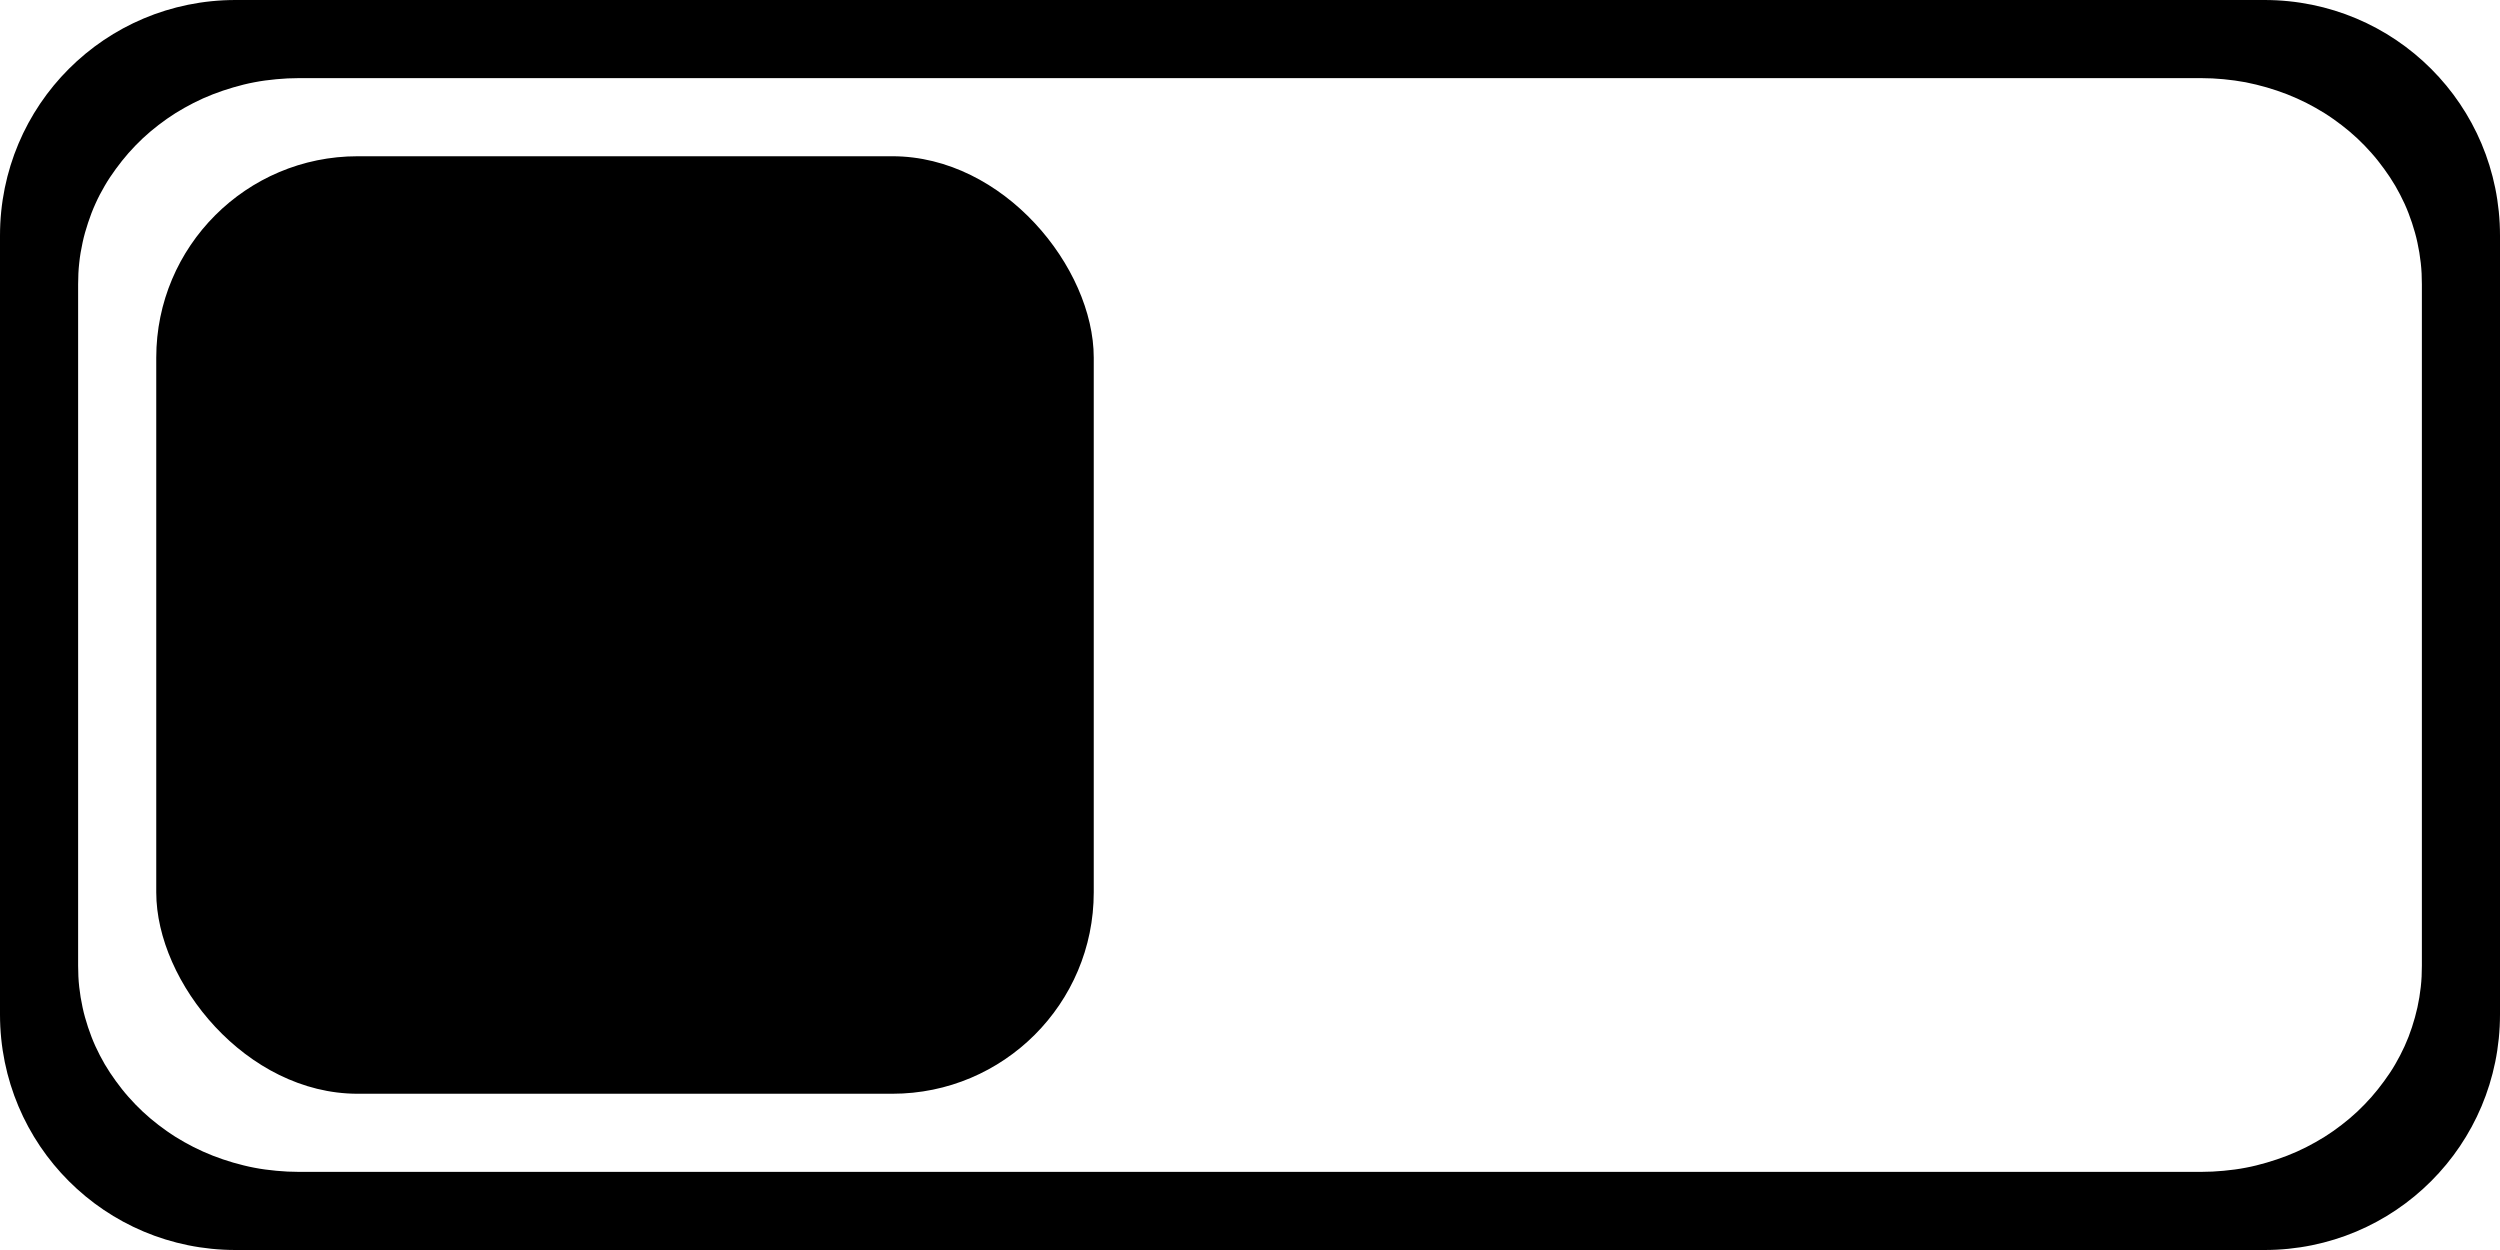 <?xml version="1.0" encoding="UTF-8" standalone="no"?>
<svg
   width="32"
   height="16"
   viewBox="0 0 32 16"
   id="svg4140"
   version="1.1"
   inkscape:version="1.1.1 (3bf5ae0d25, 2021-09-20, custom)"
   sodipodi:docname="switch-off.svg"
   xmlns:inkscape="http://www.inkscape.org/namespaces/inkscape"
   xmlns:sodipodi="http://sodipodi.sourceforge.net/DTD/sodipodi-0.dtd"
   xmlns="http://www.w3.org/2000/svg"
   xmlns:svg="http://www.w3.org/2000/svg"
   xmlns:rdf="http://www.w3.org/1999/02/22-rdf-syntax-ns#"
   xmlns:cc="http://creativecommons.org/ns#"
   xmlns:dc="http://purl.org/dc/elements/1.1/">
  <defs
     id="defs4142" />
  <sodipodi:namedview
     id="base"
     pagecolor="#ffffff"
     bordercolor="#666666"
     borderopacity="1.0"
     inkscape:pageopacity="0.0"
     inkscape:pageshadow="2"
     inkscape:zoom="15.839192"
     inkscape:cx="11.55362"
     inkscape:cy="1.1048543"
     inkscape:document-units="px"
     inkscape:current-layer="layer1"
     showgrid="false"
     units="px"
     inkscape:window-width="1920"
     inkscape:window-height="1010"
     inkscape:window-x="0"
     inkscape:window-y="32"
     inkscape:window-maximized="1"
     inkscape:document-rotation="0"
     inkscape:pagecheckerboard="0">
    <inkscape:grid
       type="xygrid"
       id="grid4688" />
  </sodipodi:namedview>
  <g
     inkscape:label="Layer 1"
     inkscape:groupmode="layer"
     id="layer1"
     transform="translate(0,-1036.362)">
    <path
       id="path1295"
       style="opacity:1;fill:#000000;stroke-width:2.785"
       d="M 3.016,0 C 1.345,0 0,1.345 0,3.016 v 9.969 C 0,14.655 1.345,16 3.016,16 h 25.969 C 30.655,16 32,14.655 32,12.984 V 3.016 C 32,1.345 30.655,0 28.984,0 Z M 3.826,1 H 28.174 c 0.098,0 0.194,0.005 0.289,0.014 0.095,0.009 0.189,0.022 0.281,0.039 0.092,0.018 0.183,0.041 0.271,0.066 0.089,0.026 0.175,0.055 0.26,0.088 0.085,0.033 0.168,0.071 0.248,0.111 0.08,0.041 0.157,0.084 0.232,0.131 0.075,0.047 0.147,0.099 0.217,0.152 0.07,0.054 0.137,0.11 0.201,0.17 0.064,0.06 0.124,0.122 0.182,0.188 0.058,0.065 0.111,0.133 0.162,0.203 0.051,0.07 0.099,0.142 0.143,0.217 0.043,0.075 0.083,0.151 0.119,0.23 0.036,0.079 0.066,0.159 0.094,0.242 0.027,0.083 0.052,0.168 0.07,0.254 0.019,0.086 0.033,0.173 0.043,0.262 C 30.996,3.456 31,3.547 31,3.639 v 8.723 c 0,0.091 -0.004,0.183 -0.014,0.271 -0.01,0.089 -0.024,0.176 -0.043,0.262 -0.019,0.086 -0.043,0.171 -0.07,0.254 -0.027,0.083 -0.058,0.163 -0.094,0.242 -0.036,0.079 -0.076,0.156 -0.119,0.23 -0.043,0.075 -0.092,0.147 -0.143,0.217 -0.051,0.07 -0.105,0.138 -0.162,0.203 -0.058,0.065 -0.118,0.128 -0.182,0.188 -0.064,0.06 -0.131,0.116 -0.201,0.17 -0.07,0.054 -0.142,0.105 -0.217,0.152 -0.075,0.047 -0.152,0.09 -0.232,0.131 -0.08,0.041 -0.163,0.078 -0.248,0.111 -0.085,0.033 -0.171,0.062 -0.26,0.088 -0.089,0.026 -0.179,0.049 -0.271,0.066 -0.092,0.018 -0.186,0.03 -0.281,0.039 C 28.368,14.995 28.272,15 28.174,15 H 3.826 C 3.728,15 3.632,14.995 3.537,14.986 3.442,14.977 3.348,14.965 3.256,14.947 3.164,14.93 3.073,14.906 2.984,14.881 2.896,14.855 2.809,14.826 2.725,14.793 2.64,14.76 2.557,14.722 2.477,14.682 c -0.08,-0.041 -0.157,-0.084 -0.232,-0.131 -0.075,-0.047 -0.147,-0.099 -0.217,-0.152 -0.07,-0.054 -0.137,-0.11 -0.201,-0.17 -0.064,-0.06 -0.124,-0.122 -0.182,-0.188 -0.058,-0.065 -0.111,-0.133 -0.162,-0.203 -0.051,-0.07 -0.099,-0.142 -0.143,-0.217 -0.043,-0.075 -0.083,-0.151 -0.119,-0.23 -0.036,-0.079 -0.066,-0.159 -0.094,-0.242 -0.027,-0.083 -0.052,-0.168 -0.07,-0.254 -0.019,-0.086 -0.033,-0.173 -0.043,-0.262 C 1.004,12.544 1,12.453 1,12.361 V 3.639 C 1,3.547 1.004,3.456 1.014,3.367 1.023,3.278 1.038,3.192 1.057,3.105 1.075,3.019 1.1,2.934 1.127,2.852 1.154,2.769 1.185,2.688 1.221,2.609 1.256,2.53 1.296,2.454 1.34,2.379 c 0.043,-0.075 0.092,-0.147 0.143,-0.217 0.051,-0.07 0.105,-0.138 0.162,-0.203 0.058,-0.065 0.118,-0.128 0.182,-0.188 0.064,-0.06 0.131,-0.116 0.201,-0.17 0.07,-0.054 0.142,-0.105 0.217,-0.152 0.075,-0.047 0.152,-0.09 0.232,-0.131 0.08,-0.041 0.163,-0.078 0.248,-0.111 0.085,-0.033 0.171,-0.062 0.26,-0.088 0.089,-0.026 0.179,-0.049 0.271,-0.066 0.092,-0.018 0.186,-0.03 0.281,-0.039 C 3.632,1.005 3.728,1 3.826,1 Z"
       transform="translate(0,1036.362)" />
    <rect
       style="opacity:1;fill:#000000;stroke-width:3.183"
       id="rect1560"
       width="12"
       height="12"
       x="2"
       y="1038.362"
       rx="2.578"
       ry="2.578" />
  </g>
</svg>
